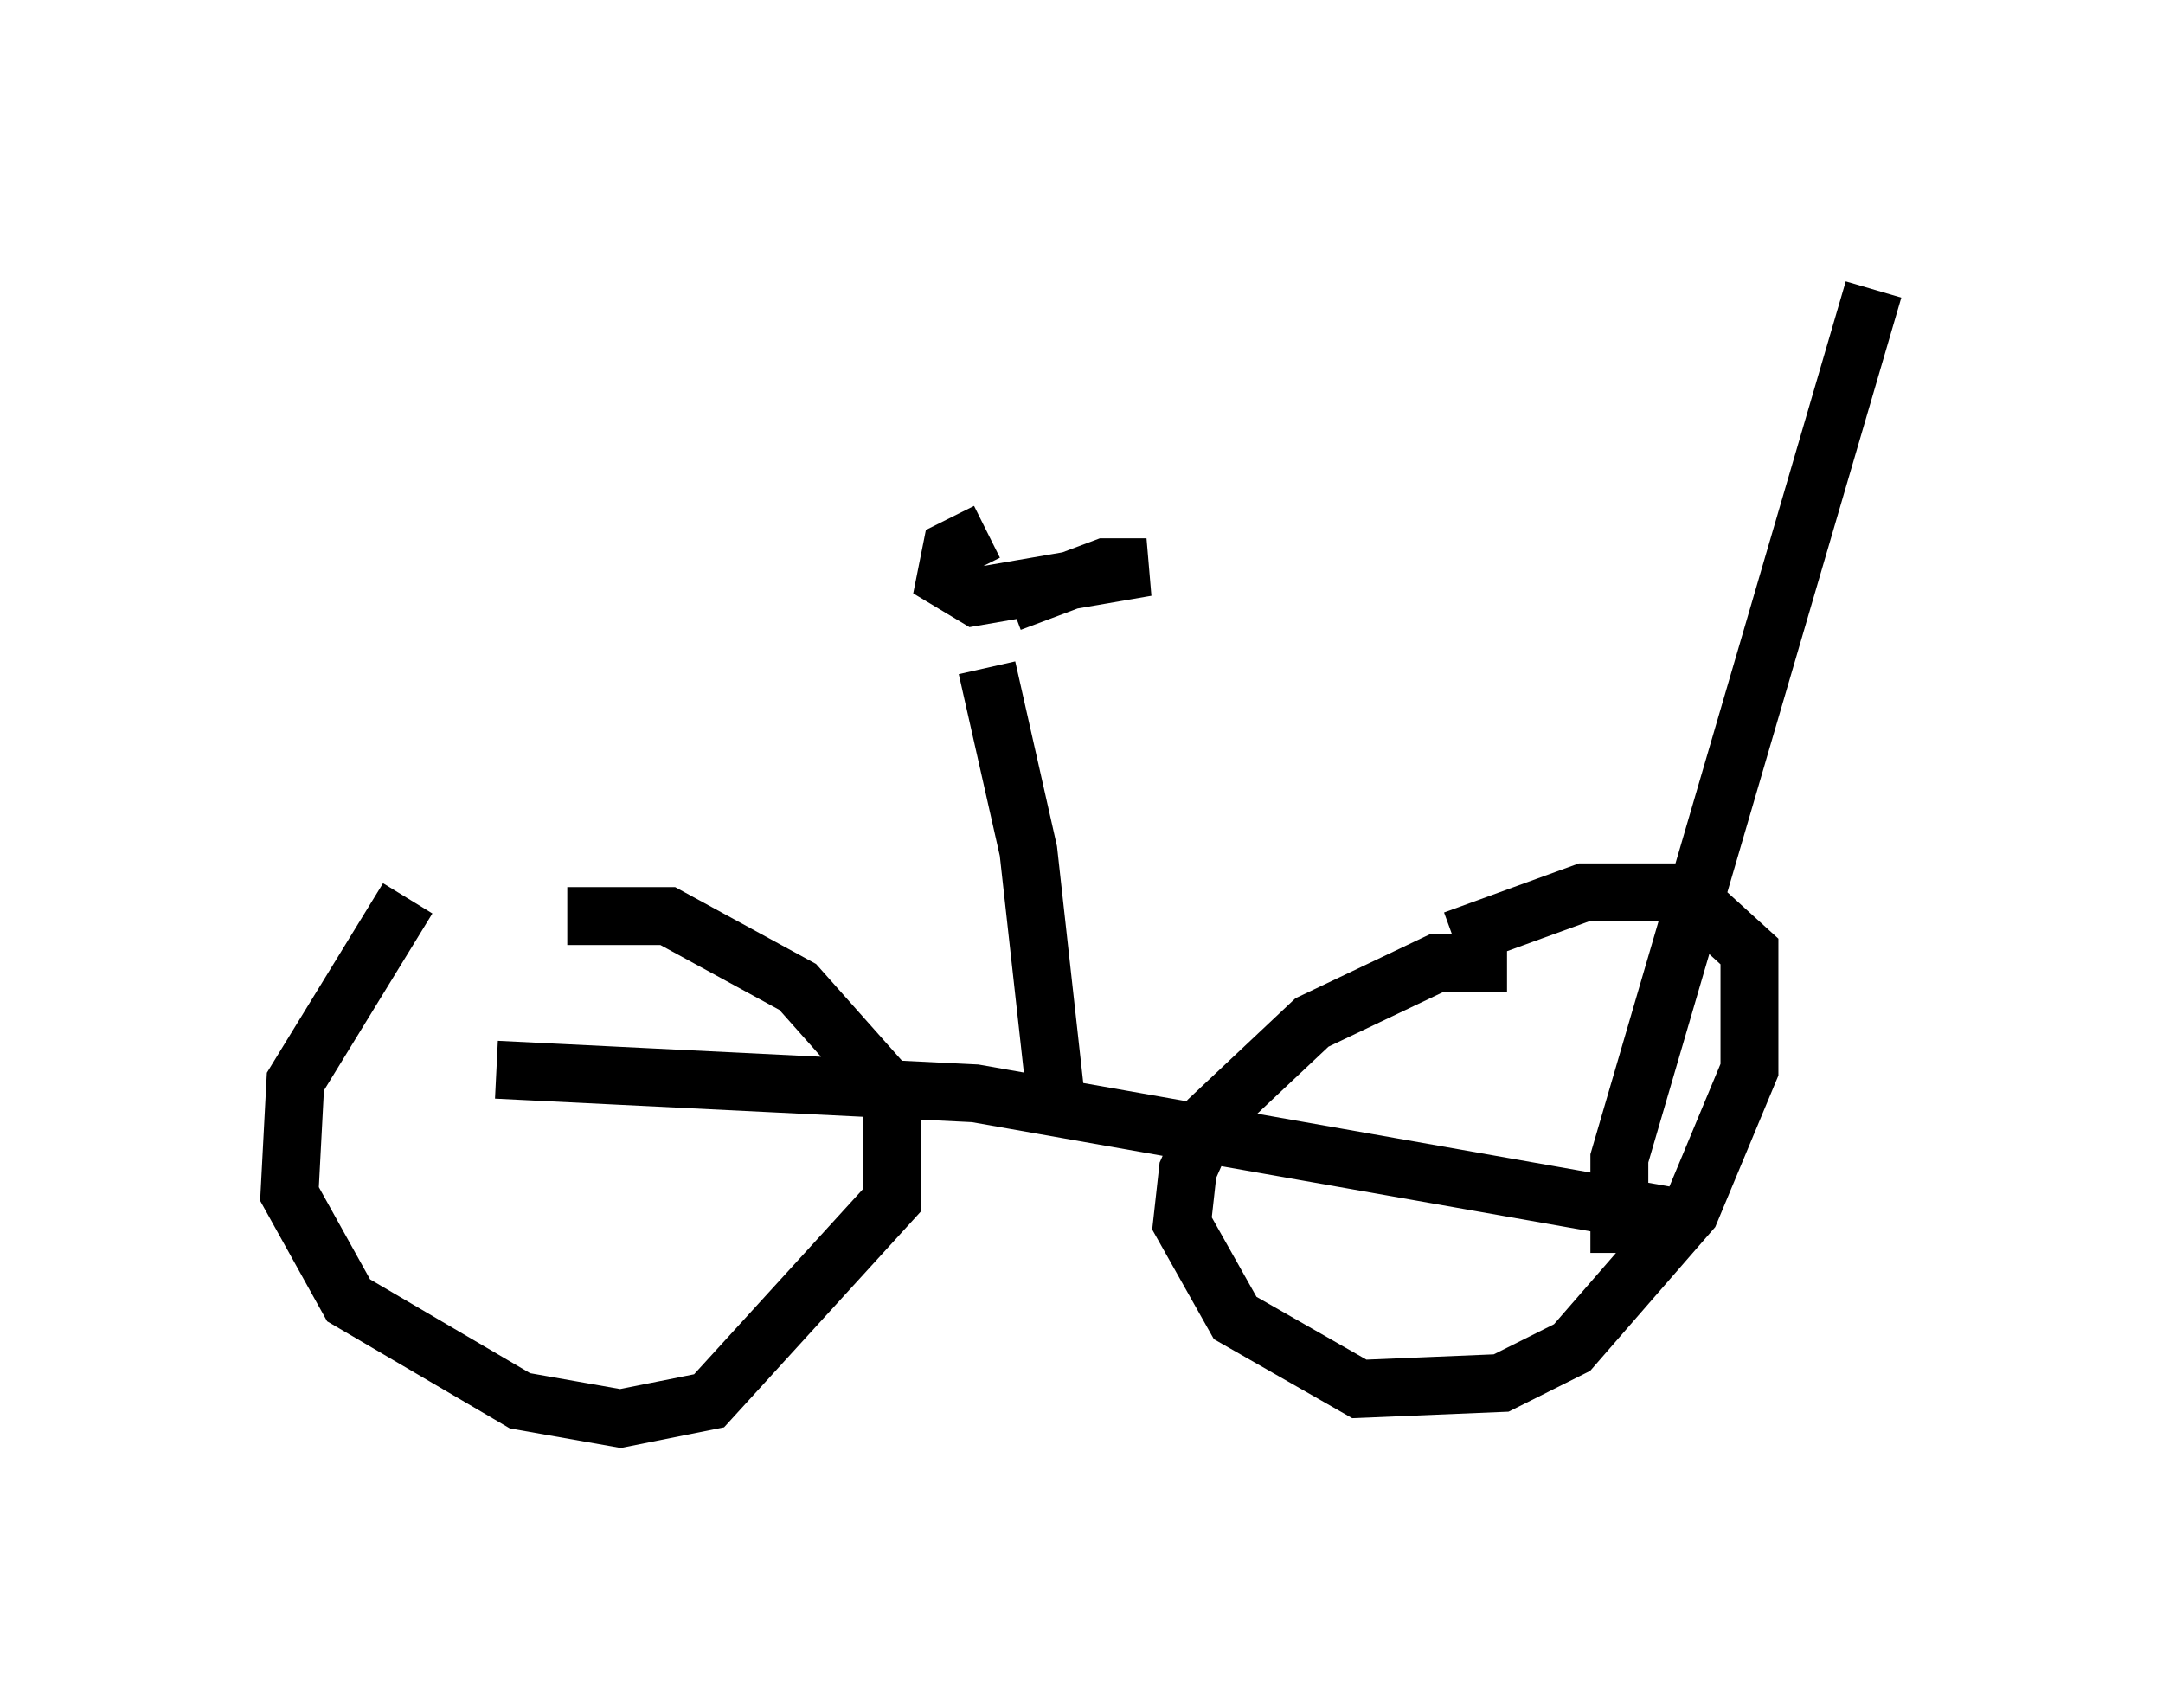 <?xml version="1.0" encoding="utf-8" ?>
<svg baseProfile="full" height="29.498" version="1.1" width="37.359" xmlns="http://www.w3.org/2000/svg" xmlns:ev="http://www.w3.org/2001/xml-events" xmlns:xlink="http://www.w3.org/1999/xlink"><defs /><rect fill="white" height="29.498" width="37.359" x="0" y="0" /><path d="M8.573, 14.8 m-1.531, 0.715 l-1.94, 3.165 -0.102, 1.94 l1.021, 1.838 2.96, 1.735 l1.735, 0.306 1.531, -0.306 l3.165, -3.471 0.0, -1.838 l-1.633, -1.838 -2.246, -1.225 l-1.735, 0.0 m16.231, 0.817 l-1.225, 0.0 -2.144, 1.021 l-1.735, 1.633 -0.408, 0.919 l-0.102, 0.919 0.919, 1.633 l2.144, 1.225 2.45, -0.102 l1.225, -0.613 2.042, -2.348 l1.021, -2.45 0.0, -2.042 l-1.123, -1.021 -1.735, 0.0 l-2.246, 0.817 m-16.538, 2.246 l8.269, 0.408 12.148, 2.144 m-10.719, -1.735 l-0.51, -4.594 -0.715, -3.165 m0.0, -2.348 l-0.613, 0.306 -0.102, 0.51 l0.51, 0.306 2.96, -0.51 l-0.715, 0.0 -1.633, 0.613 m10.515, 11.229 l0.0, -1.633 4.39, -15.006 " fill="none" stroke="black" stroke-width="1" /></svg>
